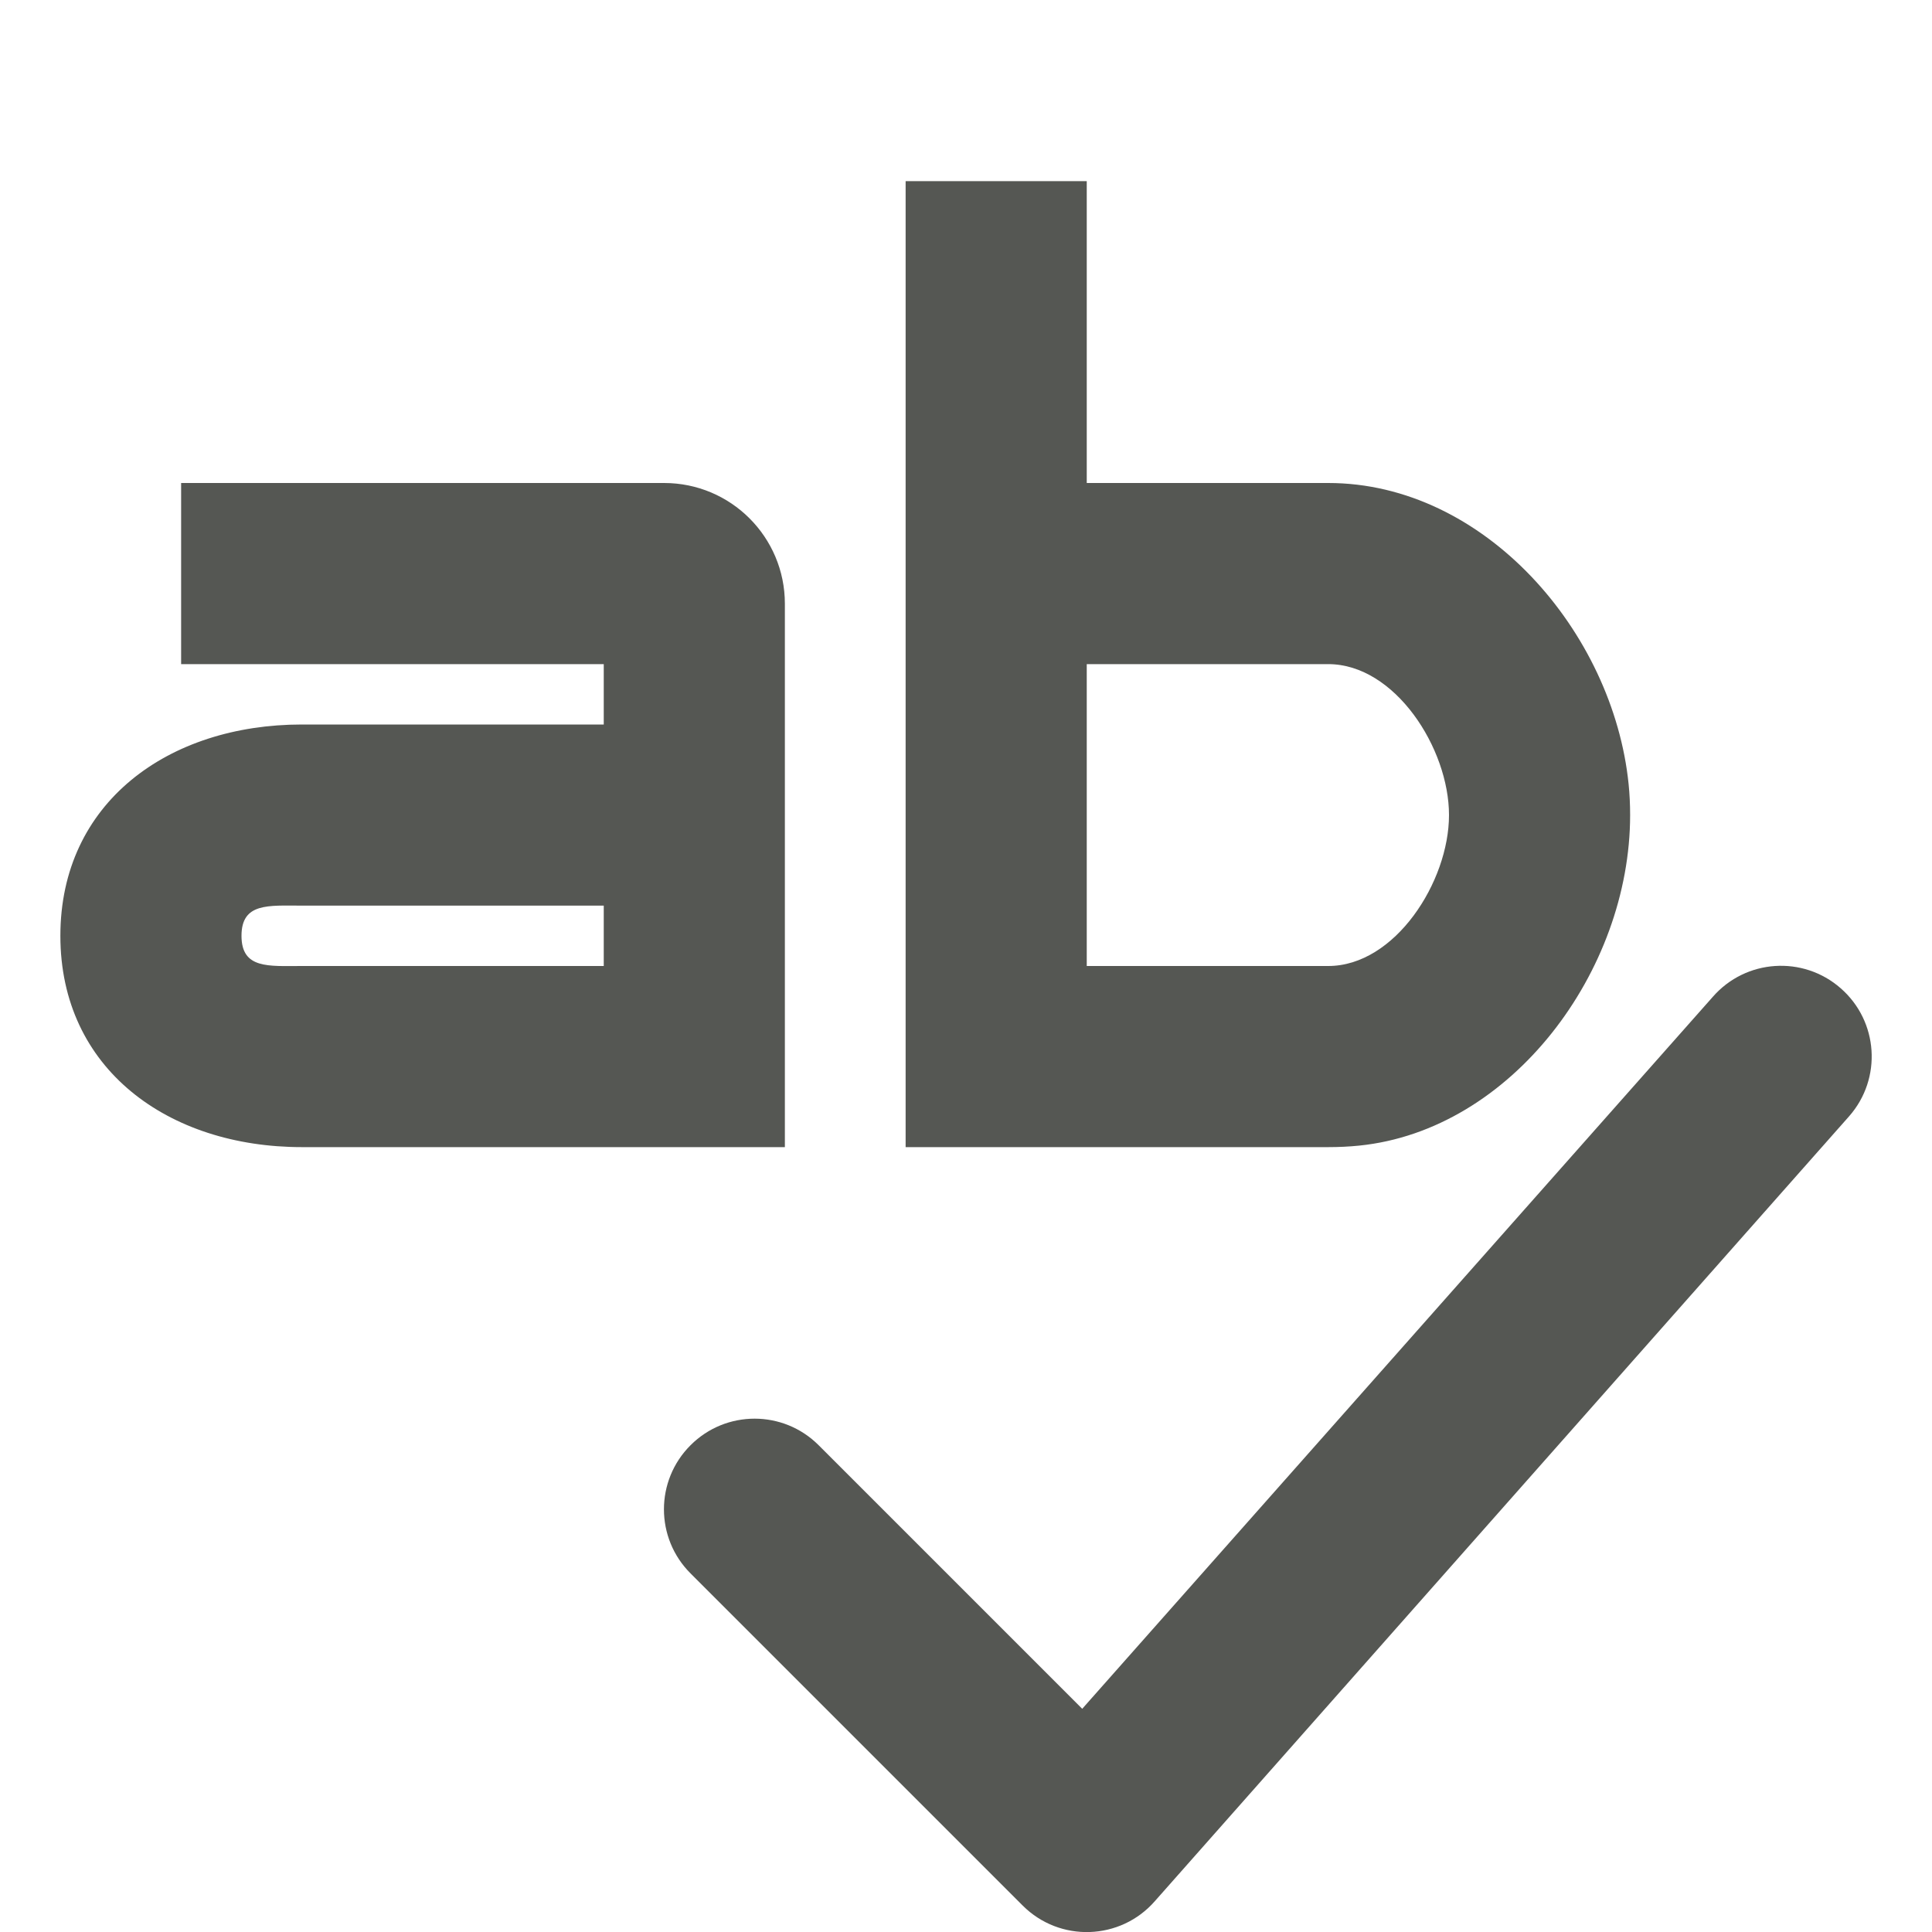 <svg viewBox="0 0 32 32" xmlns="http://www.w3.org/2000/svg"><g fill="#555753"><path d="m30.629 18.487c.547-.624.484-1.572-.141-2.118-.624-.547-1.572-.484-2.118.141l-10.445 11.793-4.366-4.366c-.586-.586-1.535-.586-2.121 0-.588.586-.588 1.538 0 2.124l5.5 5.5c.614.615 1.62.581 2.191-.073z" stroke-width="1.5"/><path d="m15 3v16h7c.173 0 .344-.008.512-.025 2.521-.256 4.488-2.886 4.488-5.475 0-.173-.008-.344-.025-.512-.256-2.521-2.386-4.988-4.975-4.988h-4v-5zm-12 5v3h7v1h-5c-2.209 0-4 1.291-4 3.5s1.791 3.5 4 3.5h8v-9c0-1.105-.895-2-2-2zm15 3h4c1.105 0 2 1.395 2 2.5s-.895 2.5-2 2.5h-4zm-13 4h5v1h-5c-.552 0-1 .052-1-.5s.448-.5 1-.5z"/></g></svg>